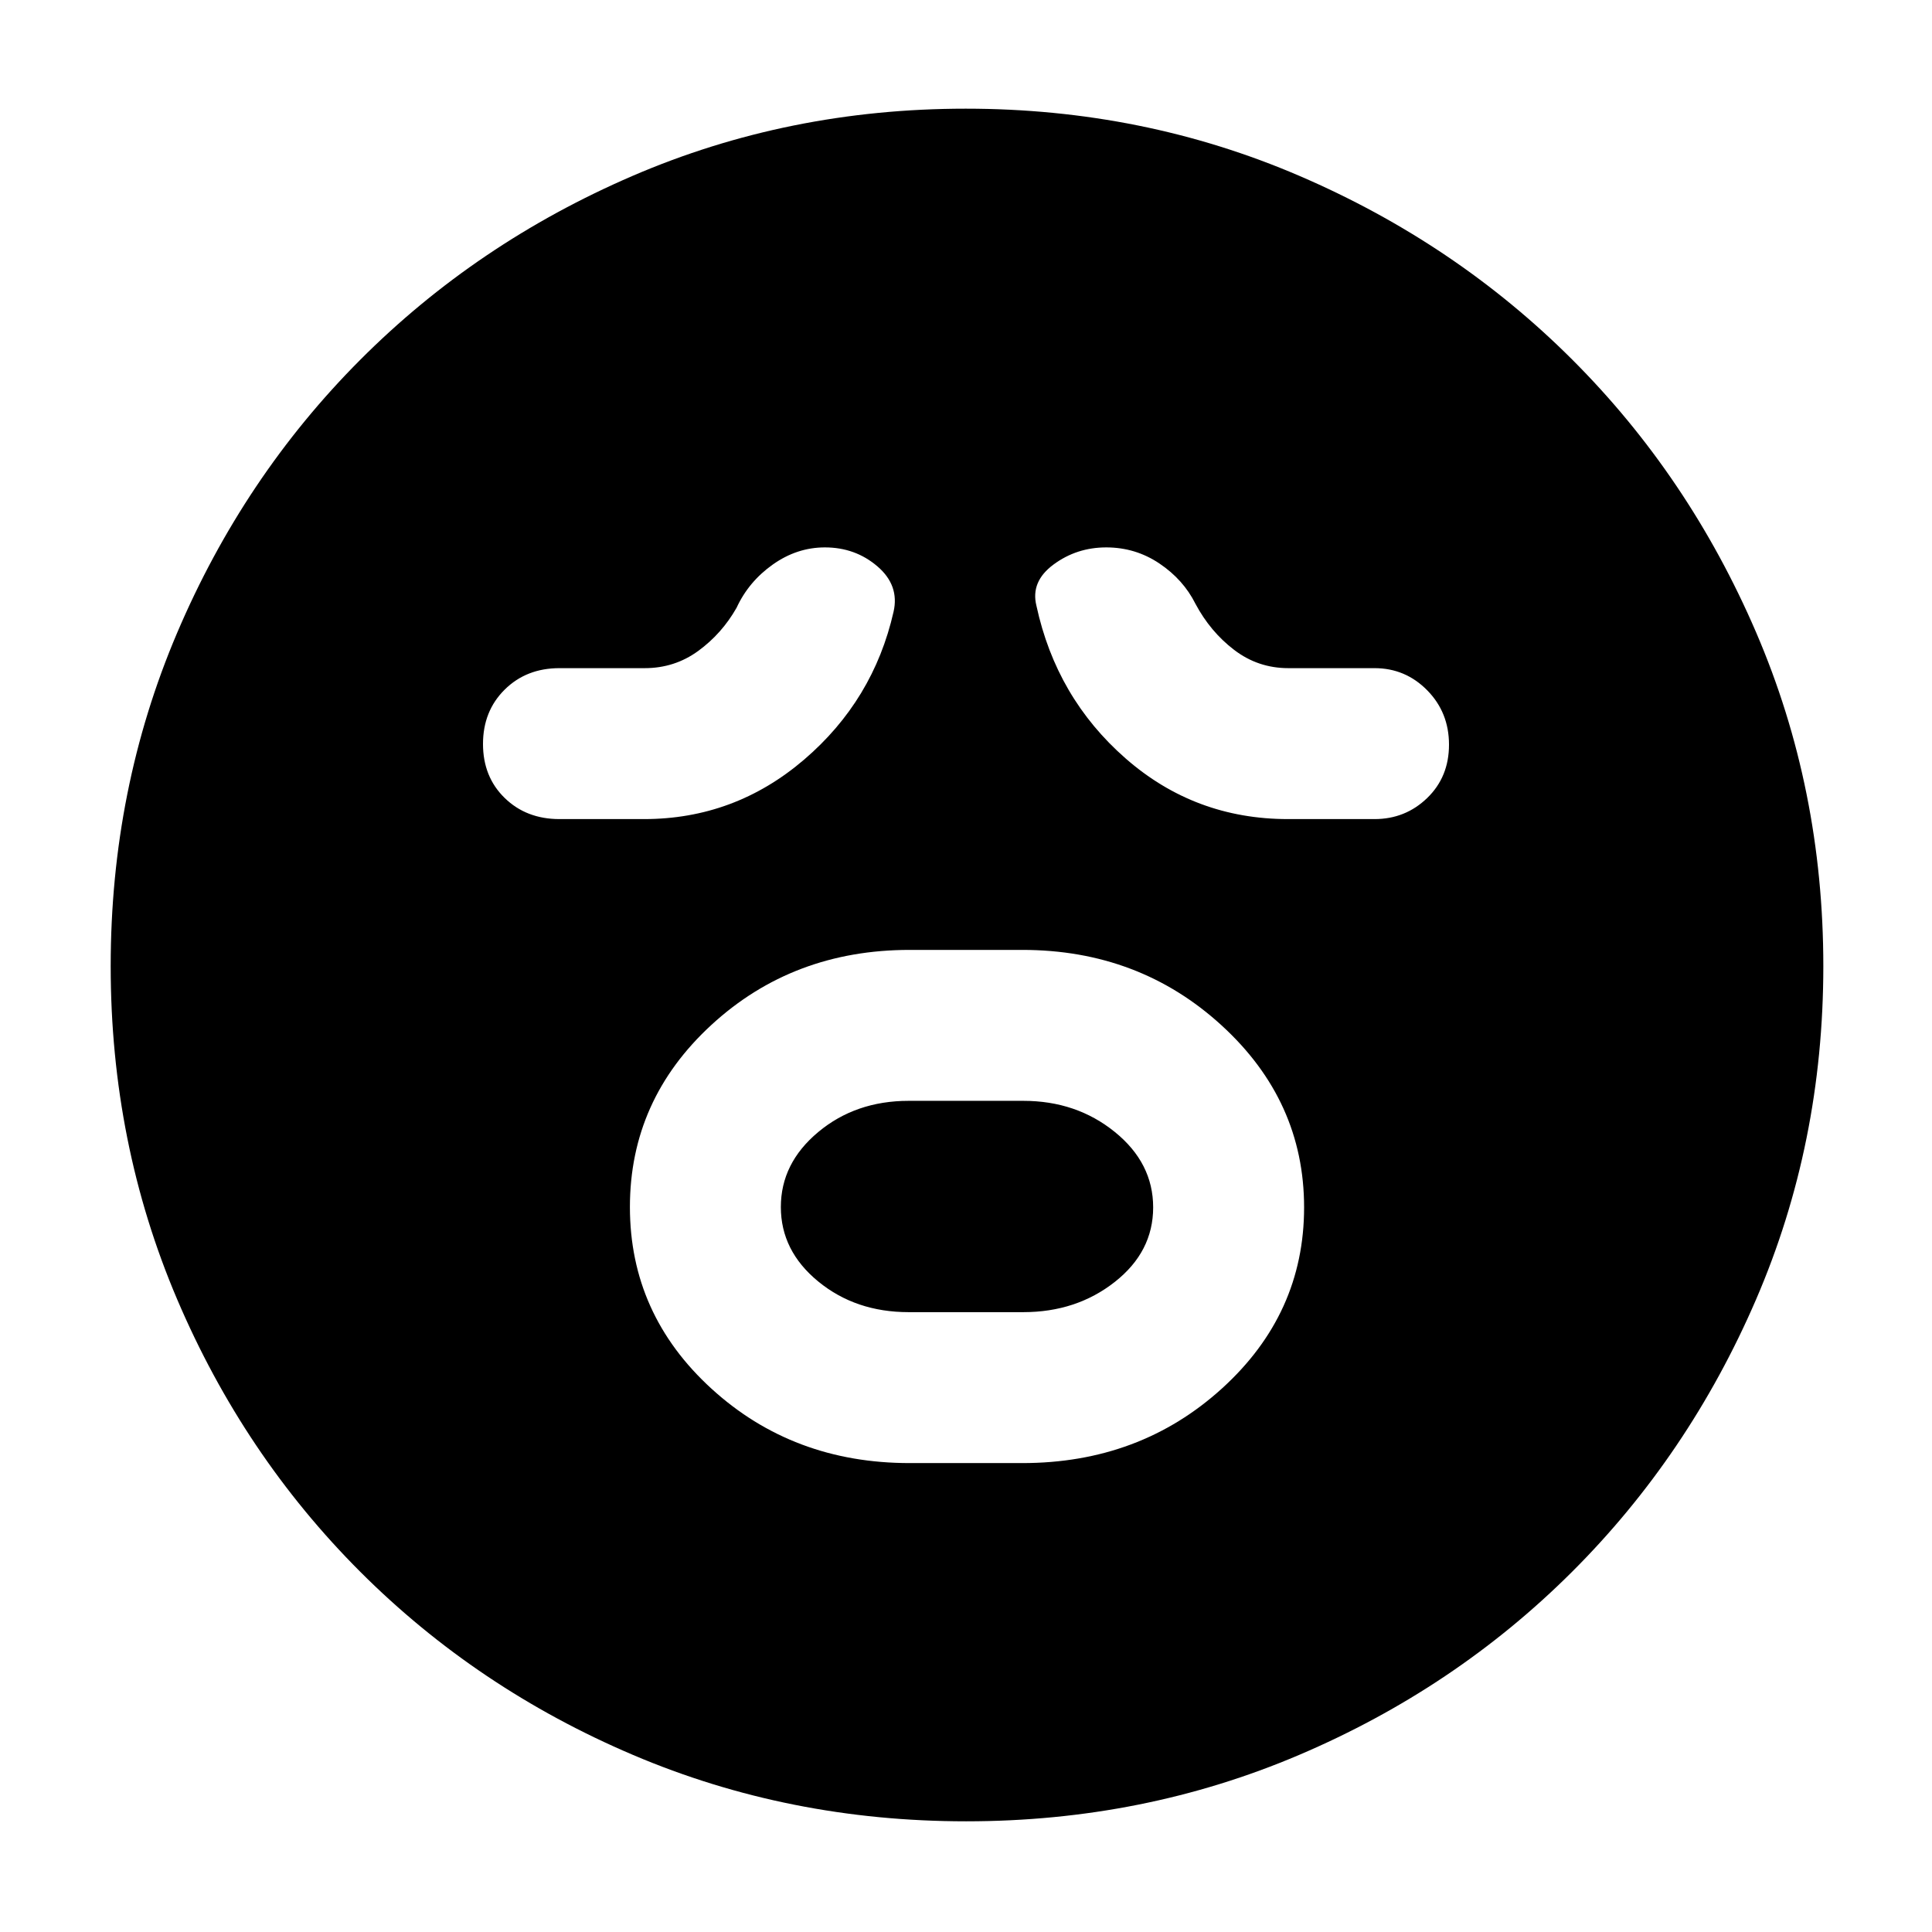 <svg xmlns="http://www.w3.org/2000/svg" width="48" height="48" viewBox="0 -960 960 960"><path d="M452-233h56q58.333 0 99.167-37.059 40.833-37.059 40.833-90T607-450.5Q566-488 508-488h-56q-58 0-98.5 37.265-40.5 37.264-40.5 90.5Q313-307 353.5-270t98.5 37Zm-.483-75q-26.35 0-44.934-15.235-18.583-15.236-18.583-37Q388-382 406.583-397.5q18.584-15.5 44.934-15.5h56.966q26.35 0 45.434 15.441Q573-382.118 573-360.059 573-338 553.917-323q-19.084 15-45.434 15h-56.966ZM320-553q45 0 79.5-29.5T444-656q3-13.13-8-22.565T409.882-688q-13.858 0-25.87 8.5T366-658q-7.33 12.895-19.058 21.447Q335.214-628 320.358-628H278q-16.467 0-27.233 10.674-10.767 10.675-10.767 27Q240-574 250.767-563.5 261.533-553 278-553h42Zm320 0h43q15.333 0 26.167-10.477Q720-573.953 720-589.977 720-606 709.167-617 698.333-628 683-628h-42.83q-15.035 0-26.904-9.053Q601.396-646.105 594-660q-6-12-17.891-20-11.892-8-26.426-8-14.683 0-26.183 8.5T515-659q9.864 45.701 44.297 75.851Q593.729-553 640-553ZM480.054-55Q392-55 314.5-88T179-179q-58-58-91-135.445-33-77.446-33-165.501Q55-568 88-645.5t90.843-135.553q57.843-58.052 135.362-91.5Q391.724-906 479.862-906t165.756 33.37q77.619 33.37 135.596 91.29 57.978 57.92 91.382 135.543Q906-568.173 906-479.917q0 88.193-33.447 165.677-33.448 77.483-91.5 135.362Q723-121 645.554-88q-77.445 33-165.5 33Z"/></svg>